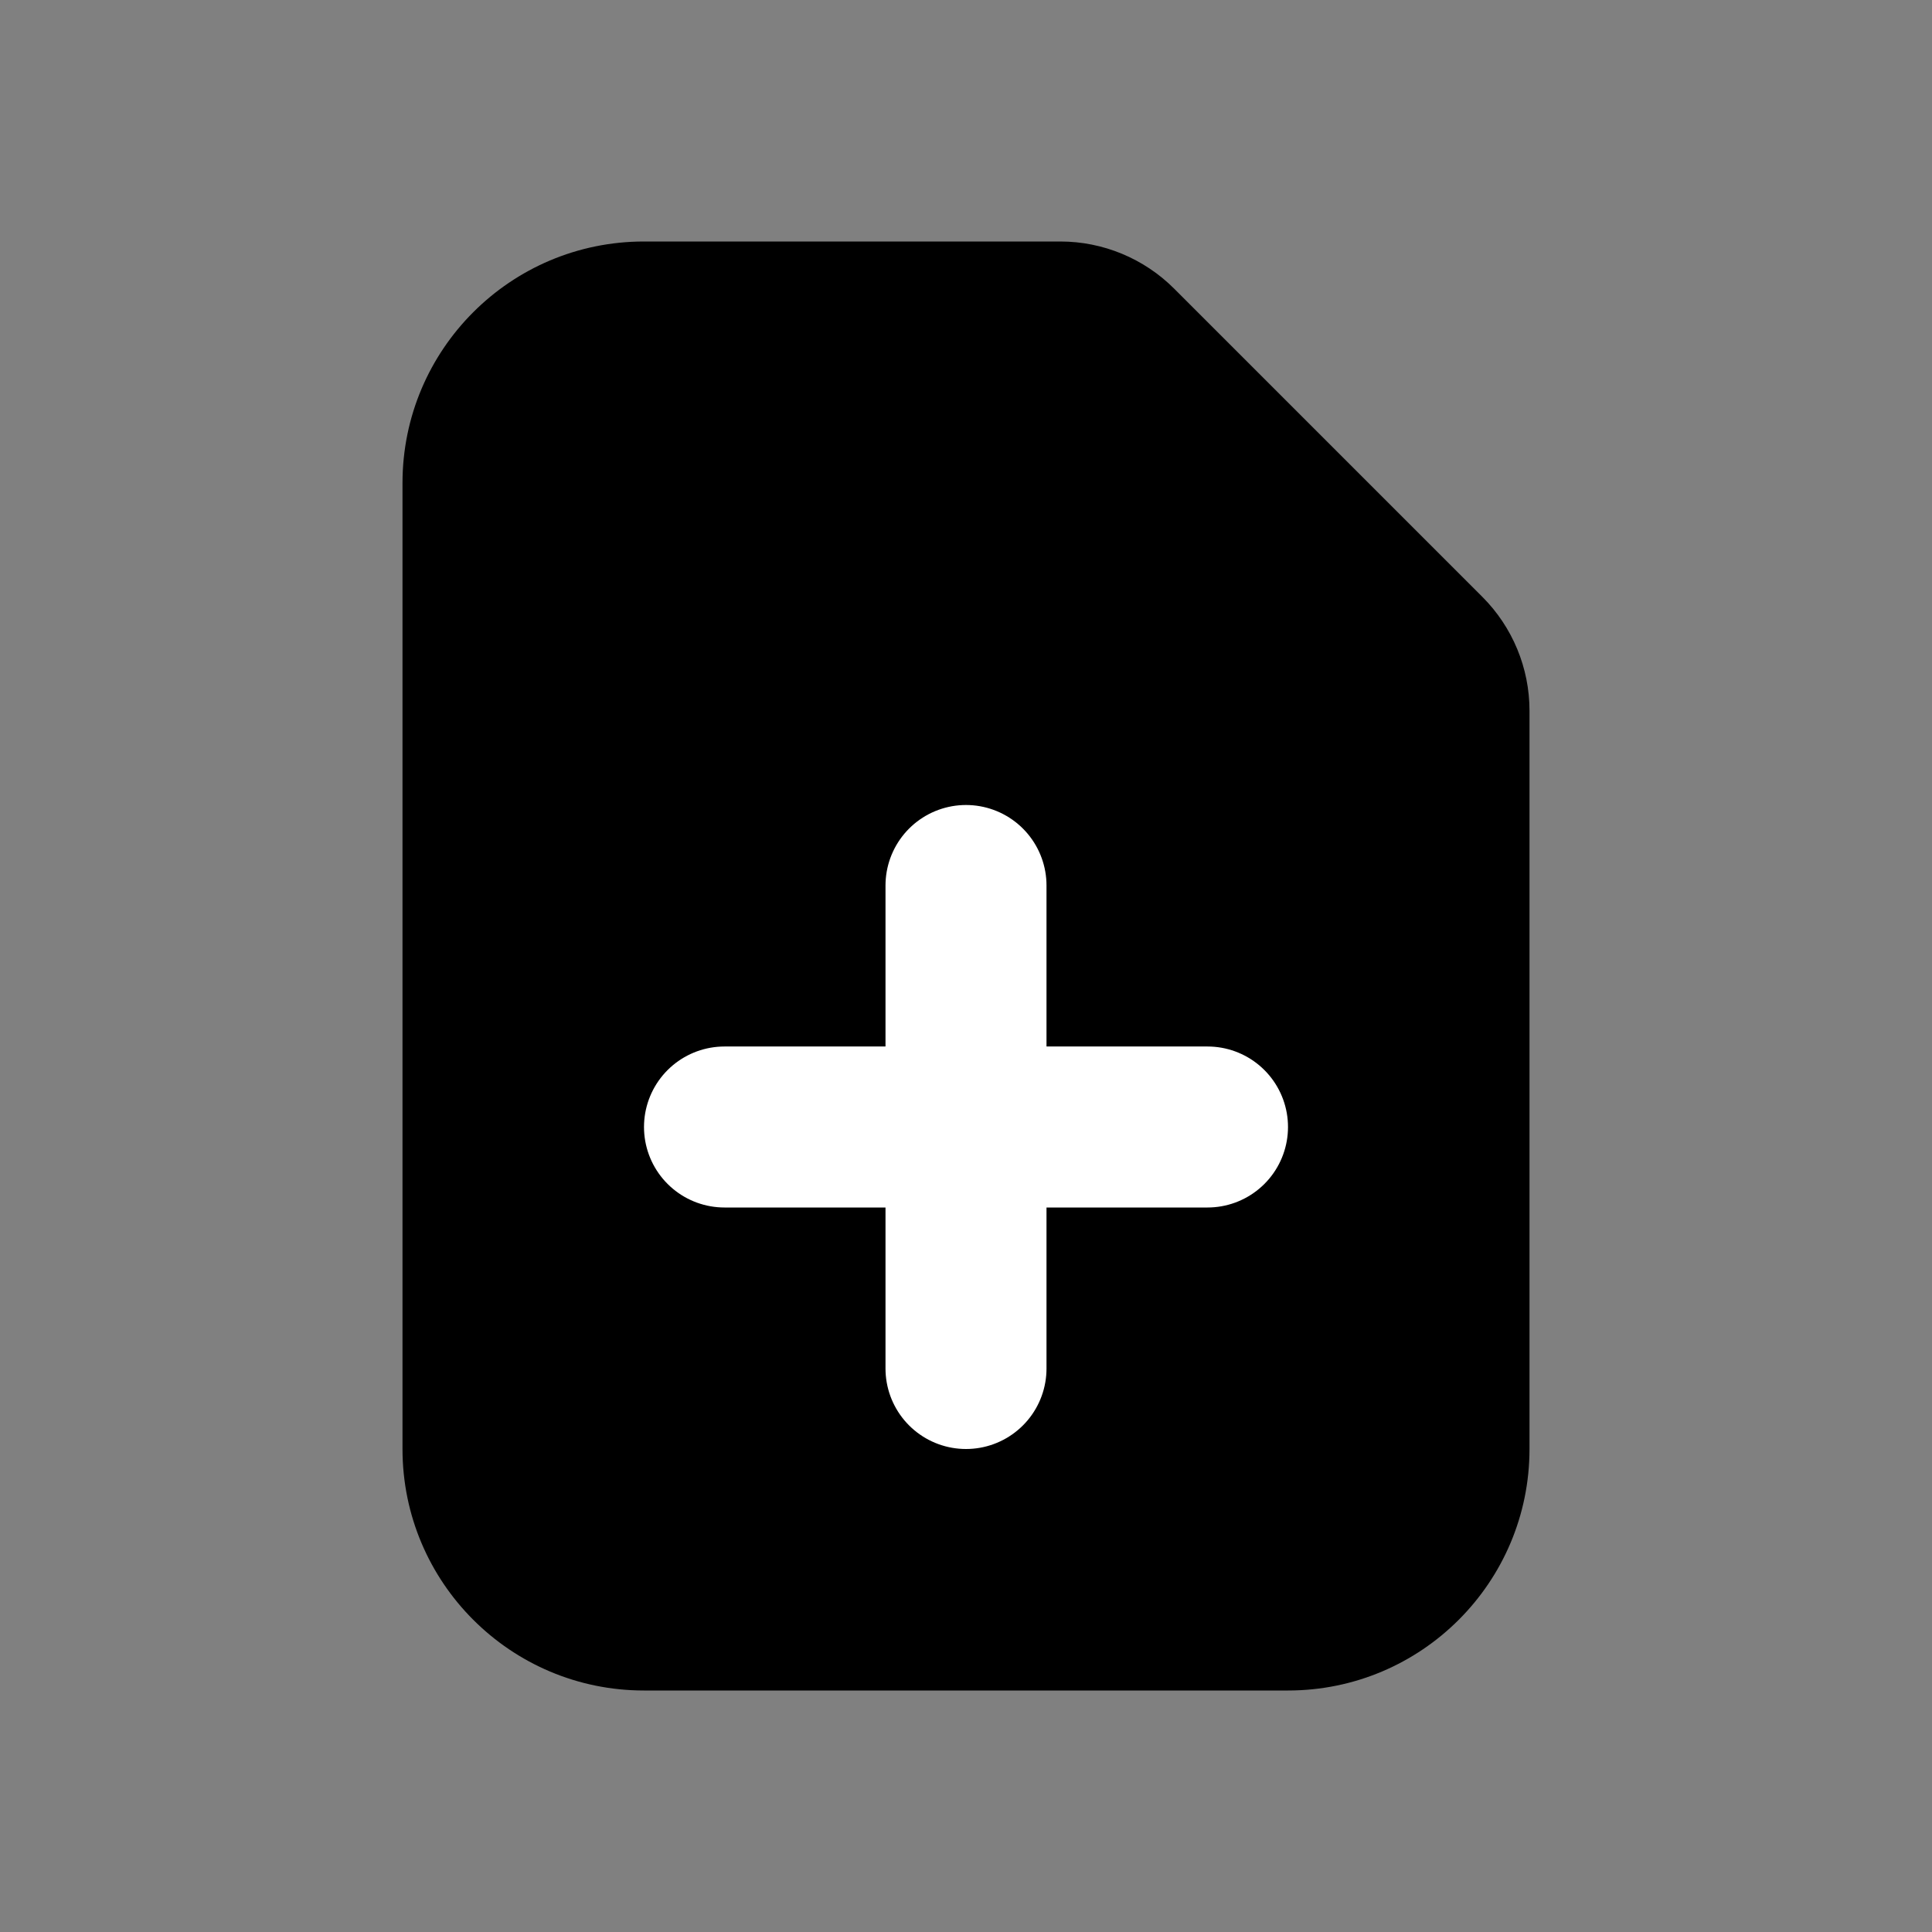 <svg xmlns="http://www.w3.org/2000/svg" viewBox="0 0 24.00 24.00" fill="none" stroke="#000000"><rect x="0" y="0" width="24.00" height="24.00" fill="#808080" stroke="none"/><g id="SVGRepo_iconCarrier">  <path d="M5 6C5 4.343 6.343 3 8 3H13.172C13.702 3 14.211 3.211 14.586 3.586L18.414 7.414C18.789 7.789 19 8.298 19 8.828V18C19 19.657 17.657 21 16 21H8C6.343 21 5 19.657 5 18V6Z" stroke="#ffffff" stroke-width="0" style="&#10;    fill: black;&#10;"/> <path d="M9 14H15M12 11L12 17" stroke="#ffffff" stroke-width="2" stroke-linecap="round"/><path d="M13 3V5C13 7.209 14.791 9 17 9H19" stroke="#ffffff" stroke-width="0"/> </g></svg>